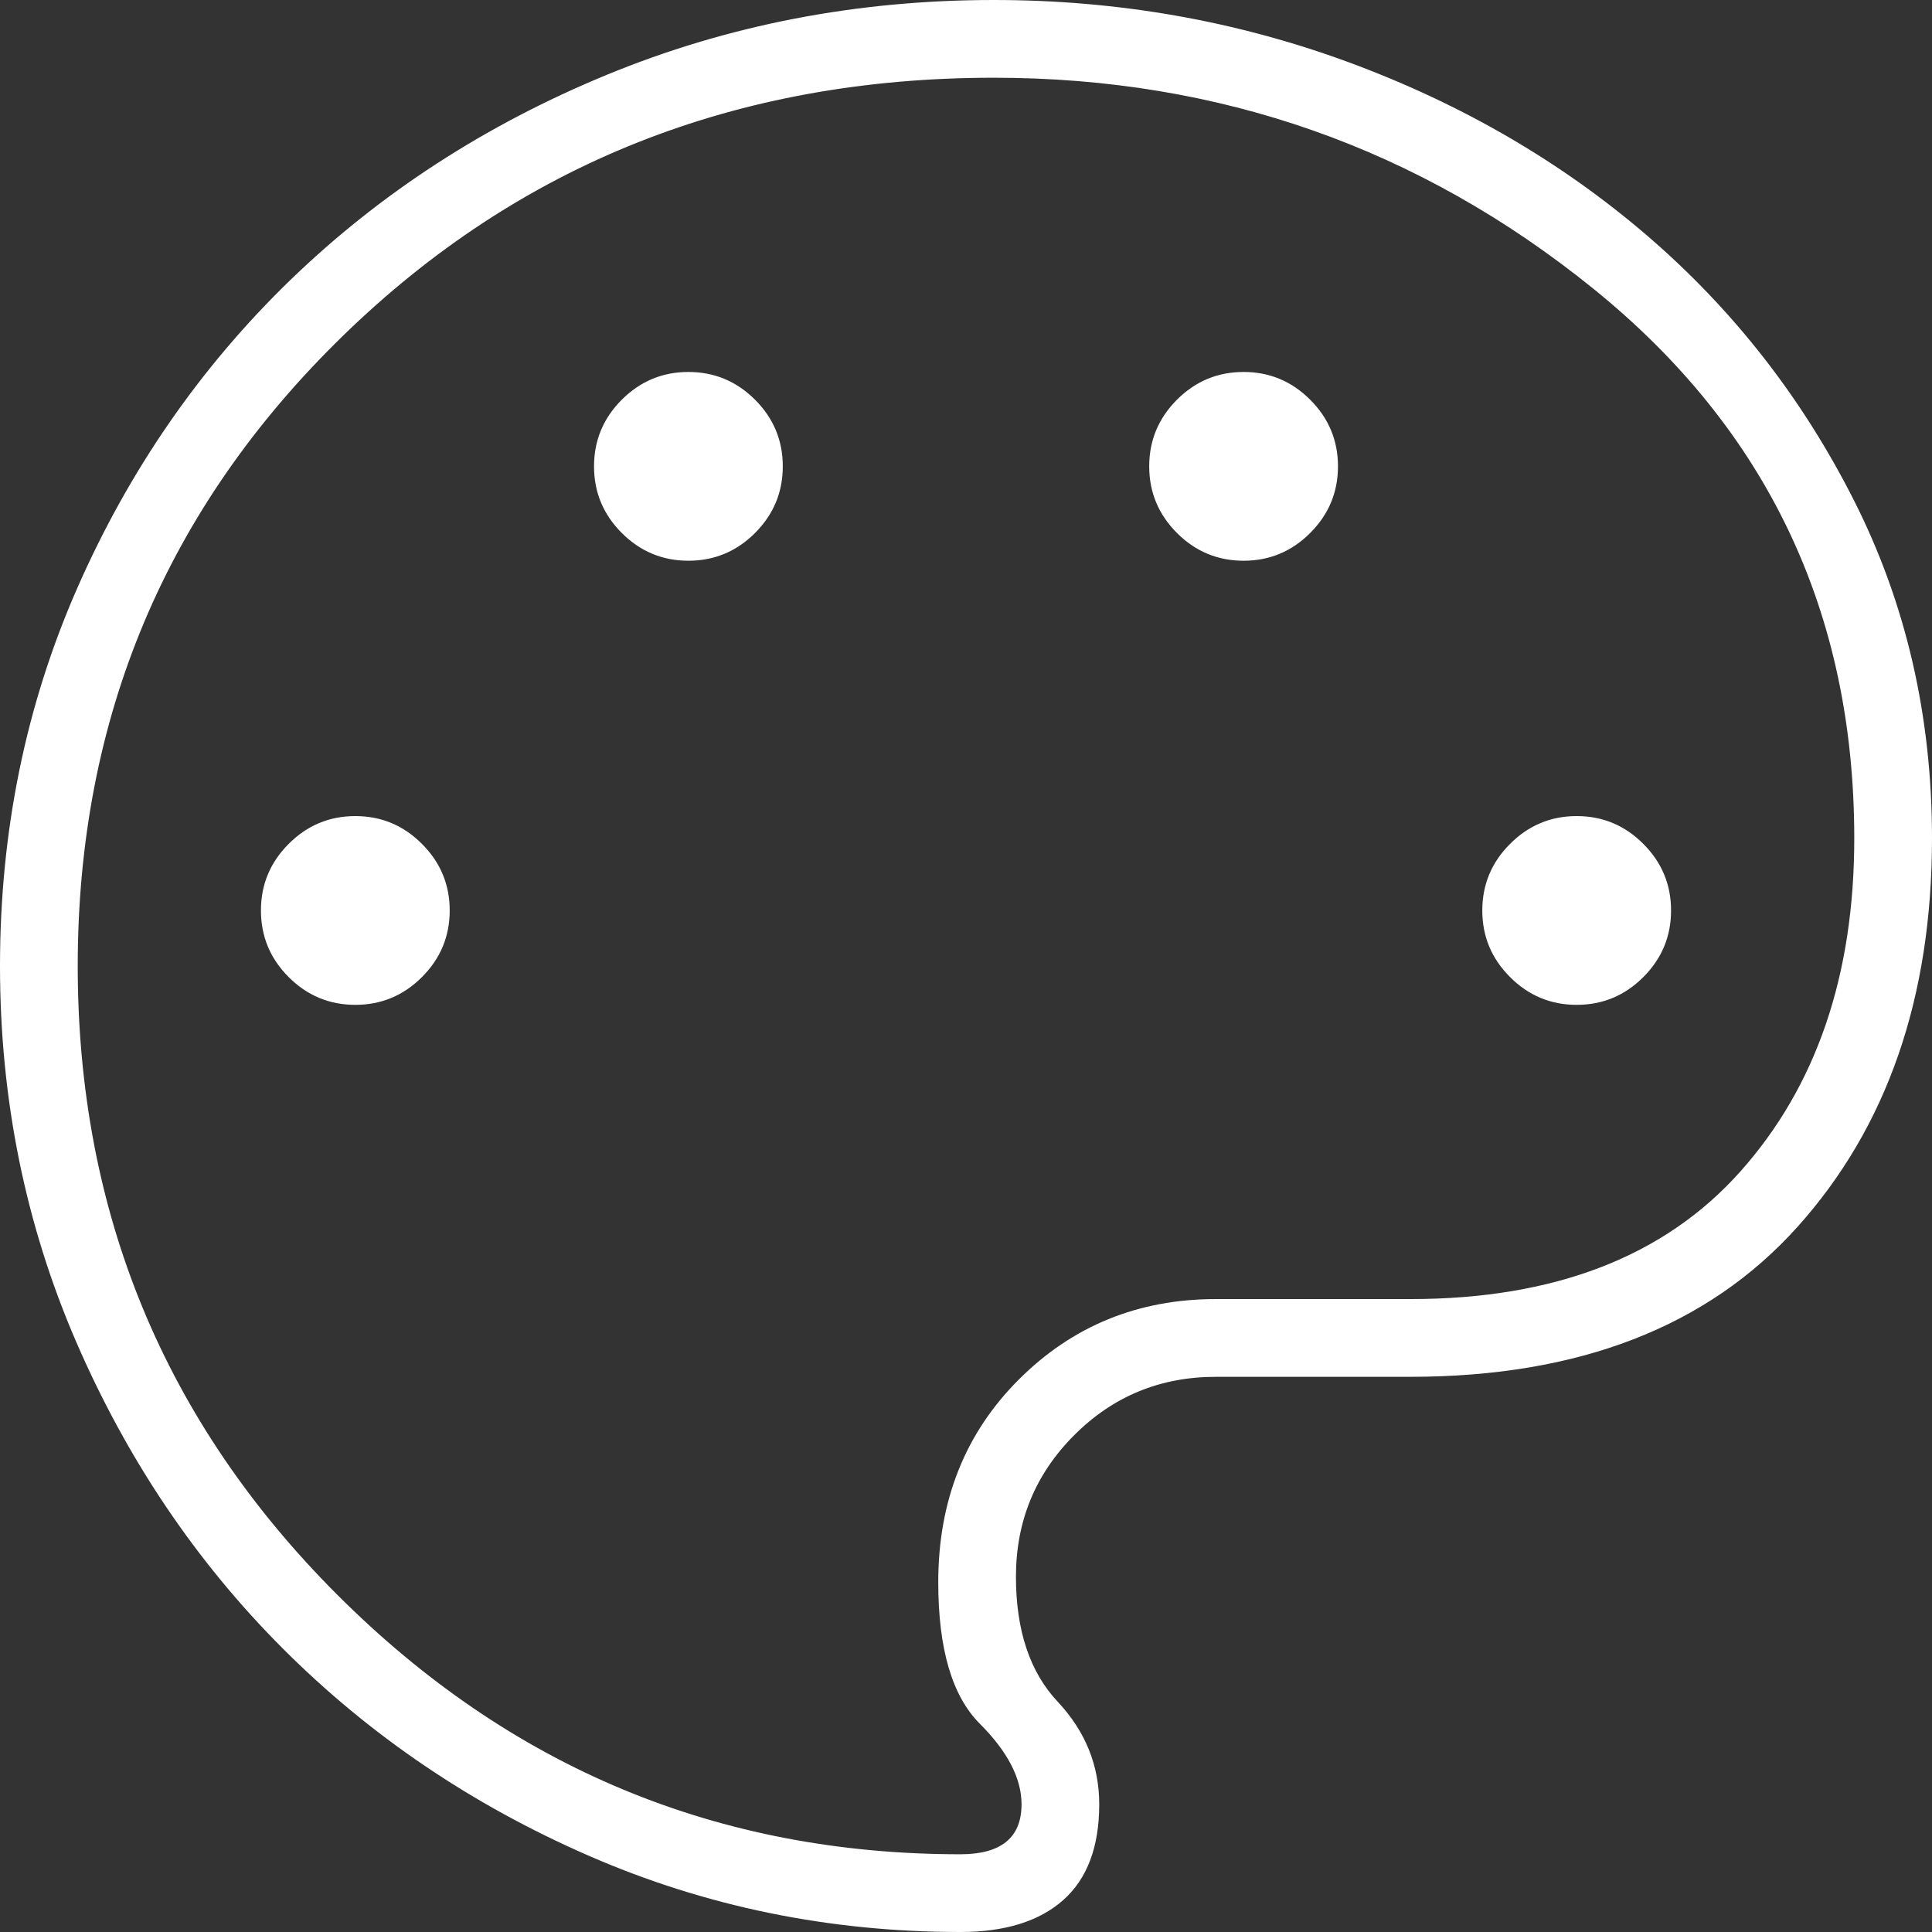 <svg width="47" height="47" viewBox="0 0 47 47" fill="none" xmlns="http://www.w3.org/2000/svg">
<rect x="0" y="0" width="47" height="47" fill="#333333" stroke="none"/>
<path d="M23.365 47C20.169 47 17.152 46.38 14.316 45.142C11.48 43.904 9.004 42.228 6.888 40.112C4.772 37.996 3.095 35.508 1.856 32.649C0.619 29.791 0 26.741 0 23.5C0 20.214 0.63 17.141 1.891 14.281C3.151 11.423 4.873 8.936 7.055 6.82C9.24 4.705 11.806 3.039 14.754 1.823C17.703 0.608 20.844 0 24.175 0C27.192 0 30.073 0.506 32.819 1.518C35.565 2.532 37.985 3.939 40.08 5.74C42.172 7.541 43.849 9.69 45.109 12.188C46.37 14.687 47 17.422 47 20.394C47 24.265 45.909 27.417 43.726 29.848C41.542 32.279 38.401 33.494 34.305 33.494H29.578C28.227 33.494 27.079 33.967 26.134 34.912C25.188 35.858 24.715 37.006 24.715 38.356C24.715 39.662 25.053 40.675 25.728 41.395C26.404 42.115 26.741 42.948 26.741 43.894C26.741 44.929 26.449 45.706 25.863 46.225C25.278 46.742 24.445 47 23.365 47ZM8.644 24.445C9.274 24.445 9.814 24.22 10.264 23.77C10.715 23.32 10.94 22.78 10.94 22.149C10.94 21.519 10.715 20.979 10.264 20.529C9.814 20.078 9.274 19.853 8.644 19.853C8.013 19.853 7.473 20.078 7.023 20.529C6.573 20.979 6.348 21.519 6.348 22.149C6.348 22.78 6.573 23.32 7.023 23.77C7.473 24.22 8.013 24.445 8.644 24.445ZM16.747 13.641C17.377 13.641 17.918 13.416 18.368 12.966C18.818 12.515 19.043 11.975 19.043 11.345C19.043 10.715 18.818 10.174 18.368 9.724C17.918 9.274 17.377 9.049 16.747 9.049C16.117 9.049 15.577 9.274 15.126 9.724C14.676 10.174 14.451 10.715 14.451 11.345C14.451 11.975 14.676 12.515 15.126 12.966C15.577 13.416 16.117 13.641 16.747 13.641ZM30.253 13.641C30.883 13.641 31.423 13.416 31.873 12.966C32.324 12.515 32.549 11.975 32.549 11.345C32.549 10.715 32.324 10.174 31.873 9.724C31.423 9.274 30.883 9.049 30.253 9.049C29.623 9.049 29.082 9.274 28.632 9.724C28.182 10.174 27.957 10.715 27.957 11.345C27.957 11.975 28.182 12.515 28.632 12.966C29.082 13.416 29.623 13.641 30.253 13.641ZM38.356 24.445C38.987 24.445 39.527 24.22 39.977 23.77C40.427 23.32 40.652 22.78 40.652 22.149C40.652 21.519 40.427 20.979 39.977 20.529C39.527 20.078 38.987 19.853 38.356 19.853C37.726 19.853 37.186 20.078 36.736 20.529C36.285 20.979 36.06 21.519 36.06 22.149C36.06 22.78 36.285 23.32 36.736 23.77C37.186 24.22 37.726 24.445 38.356 24.445ZM23.365 45.109C23.86 45.109 24.232 45.007 24.48 44.804C24.727 44.602 24.851 44.299 24.851 43.894C24.851 43.263 24.513 42.611 23.838 41.935C23.162 41.26 22.825 40.112 22.825 38.491C22.825 36.511 23.477 34.867 24.783 33.562C26.089 32.256 27.687 31.603 29.578 31.603H34.305C37.816 31.603 40.495 30.568 42.34 28.497C44.186 26.426 45.109 23.725 45.109 20.394C45.109 14.901 42.993 10.444 38.761 7.023C34.53 3.602 29.668 1.891 24.175 1.891C17.918 1.891 12.64 3.984 8.341 8.171C4.041 12.358 1.891 17.467 1.891 23.5C1.891 29.488 3.996 34.586 8.206 38.797C12.415 43.005 17.467 45.109 23.365 45.109Z" fill="white"/>
</svg>

